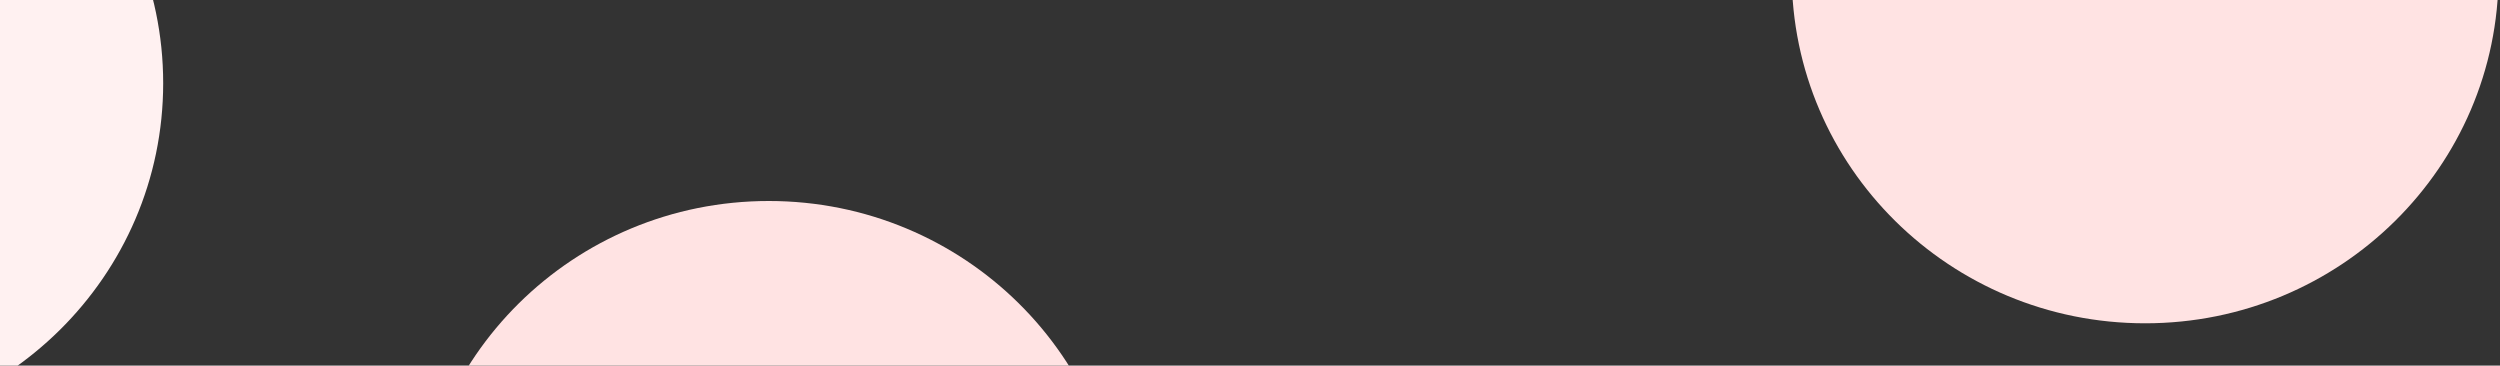 <svg width="1306" height="191" viewBox="0 0 1306 191" fill="none" xmlns="http://www.w3.org/2000/svg">
<rect x="0" y="0" width="1306" height="191" fill="#333333" stroke="none"/>
<ellipse cx="401.623" cy="287.446" rx="184.623" ry="182.446" fill="#FFE3E3"/>
<ellipse cx="1120.62" cy="-13.554" rx="184.623" ry="182.446" fill="#FFE3E3"/>
<ellipse cx="-99.377" cy="43.446" rx="184.623" ry="182.446" fill="#FFF1F1"/>
</svg>
